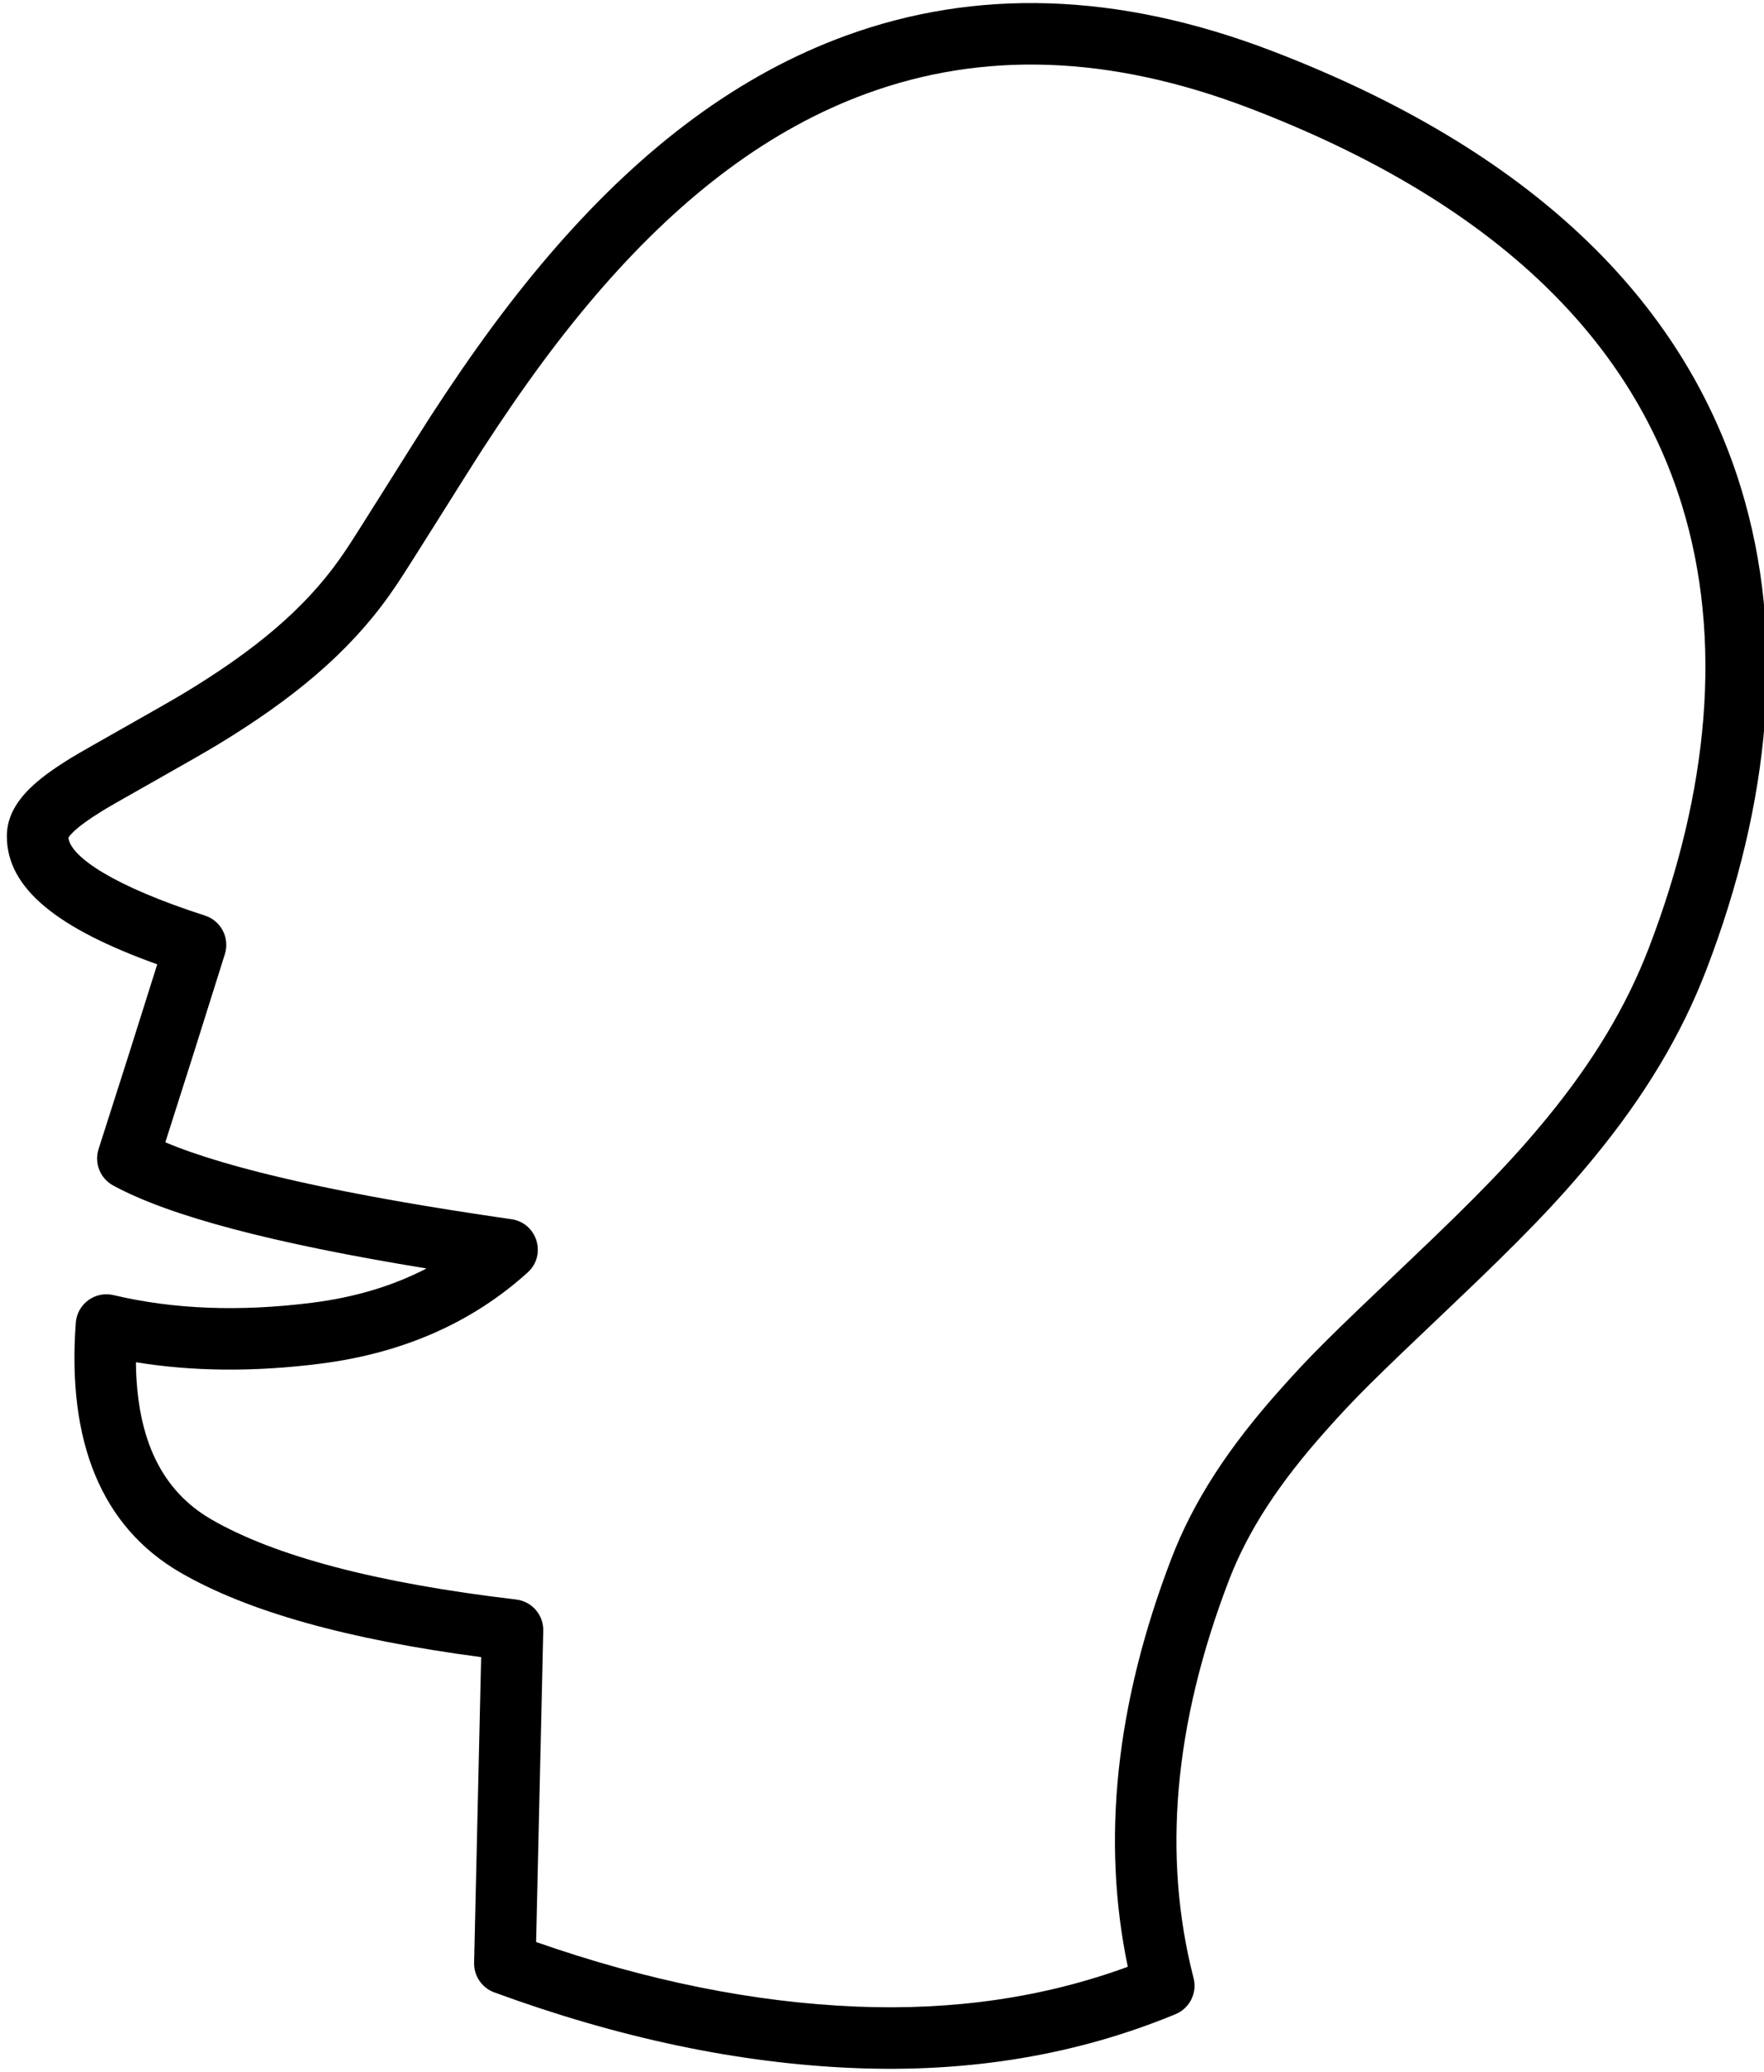 <svg height="438" viewBox="0 0 373 438" width="373" xmlns="http://www.w3.org/2000/svg"><path d="m1647.268 918.126c0-13.176 2.936-26.419 8.648-41.48 3.661-9.655 5.577-13.832 16.012-35.715 8.125-17.039 12.491-27.131 16.215-38.384 4.736-14.312 7.179-27.684 7.179-41.198 0-34.88-8.527-66.319-27.099-89.909-23.006-29.222-60.537-45.458-115.082-45.458-32.151 0-57.318 9.09-76.803 26.033-16.401 14.261-28.509 33.785-37.465 58.121-4.649 12.632-8.247 25.897-11.559 41.461-1.216 5.714-5.539 28.192-6.609 32.804-.222.957-.44 1.856-.656 2.704-3.727 14.591-11.249 27.932-22.709 42.695-3.609 4.65-15.565 18.921-17.513 21.468-2.193 2.867-3.61 5.052-4.35 6.697-.261.58-.409 1.03-.467 1.333 1.863 3.67 12.733 6.149 32.856 5.06 3.562-.193 6.613 2.521 6.838 6.08.881 13.929 1.709 27.816 2.485 41.662 14.679.493 39.536-3.15 74.133-11.006 5.368-1.219 9.726 4.369 7.236 9.279-7.179 14.154-18.585 25.412-34.047 33.704-12.319 6.606-24.483 11.165-36.487 13.656 6.016 15.239 14.896 23.405 26.751 25.306 15.263 2.447 37.415.079 66.245-7.245 3.25-.825 6.594.956 7.722 4.114l22.132 61.972c24.867-.746 47.536-4.572 68.023-11.461 19.626-6.6 36.492-16.072 50.647-28.422-14.87-23.086-22.276-51.093-22.276-83.869zm-284.514-54.437c-1.351-3.521-.875-7.19.868-11.062 1.234-2.74 3.131-5.666 5.878-9.258 2.173-2.841 14.169-17.16 17.57-21.541 10.464-13.48 17.175-25.383 20.383-37.941.192-.75.387-1.555.588-2.422 1.002-4.322 5.294-26.638 6.558-32.575 3.431-16.121 7.183-29.952 12.075-43.245 9.654-26.233 22.891-47.578 41.135-63.441 21.891-19.035 50.098-29.223 85.333-29.223 58.342 0 99.686 17.885 125.297 50.416 20.603 26.17 29.884 60.39 29.884 97.951 0 15.005-2.69 29.728-7.838 45.283-3.941 11.907-8.478 22.396-16.822 39.895-10.243 21.482-12.113 25.557-15.591 34.73-5.196 13.703-7.803 25.46-7.803 36.871 0 32.499 7.727 59.479 23.112 81.124 1.876 2.639 1.523 6.257-.828 8.484-16.362 15.502-36.221 27.173-59.512 35.005-23.079 7.761-48.623 11.835-76.616 12.241-2.781.04-5.28-1.694-6.216-4.313l-21.734-60.857c-27.66 6.607-49.521 8.667-65.756 6.064-19.053-3.054-32.293-17.251-39.553-41.386-1.153-3.832 1.398-7.785 5.364-8.315 12.901-1.724 26.177-6.228 39.838-13.554 7.991-4.285 14.619-9.408 19.923-15.385-32.107 6.657-54.682 9.126-68.134 7.335-3.096-.412-5.461-2.968-5.632-6.086-.748-13.593-1.547-27.225-2.397-40.898-22.191.477-35.383-3.504-39.373-13.897z" transform="matrix(.934 .358 -.358 .934 -962.164 -1117.755)"/></svg>